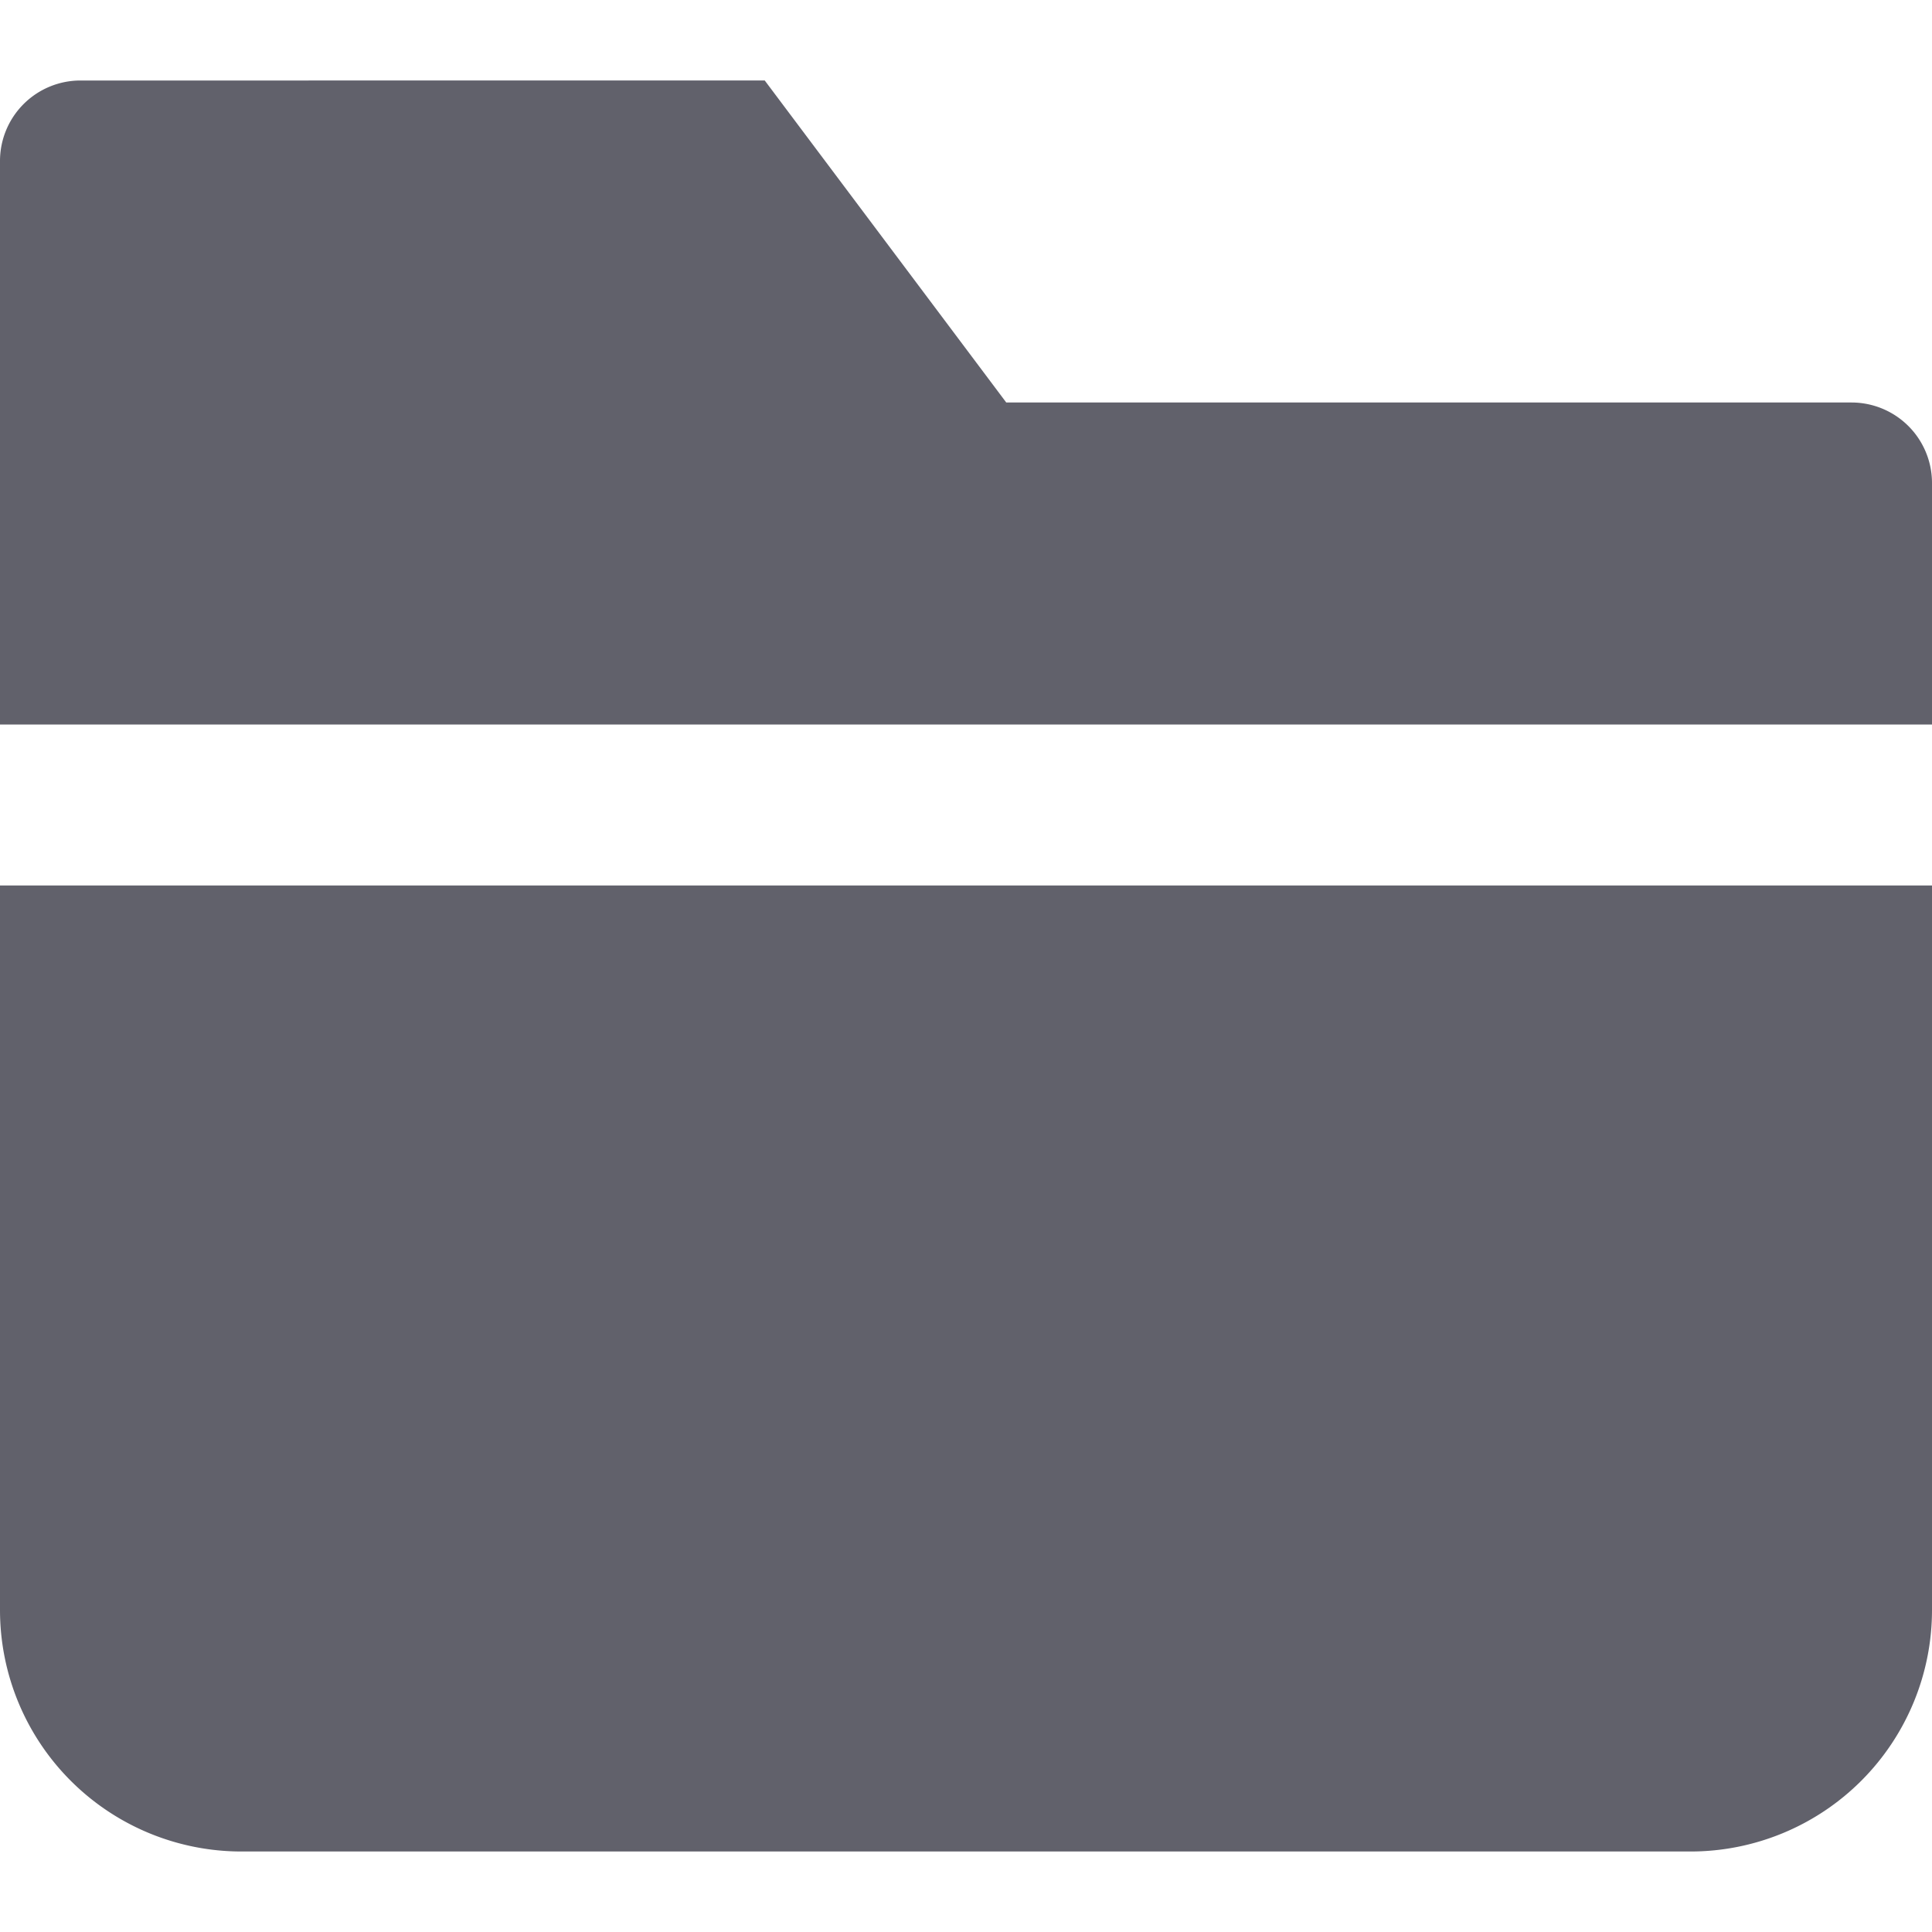 <svg xmlns="http://www.w3.org/2000/svg" height="24" width="24" viewBox="0 0 24 24"><path data-color="color-2" d="M24,9V6a1,1,0,0,0-1-1H12.5l-3-4H1A1,1,0,0,0,0,2V9Z" fill="#61616b"></path><path d="M0,11v9a3,3,0,0,0,3,3H21a3,3,0,0,0,3-3V11Z" fill="#61616b"></path></svg>